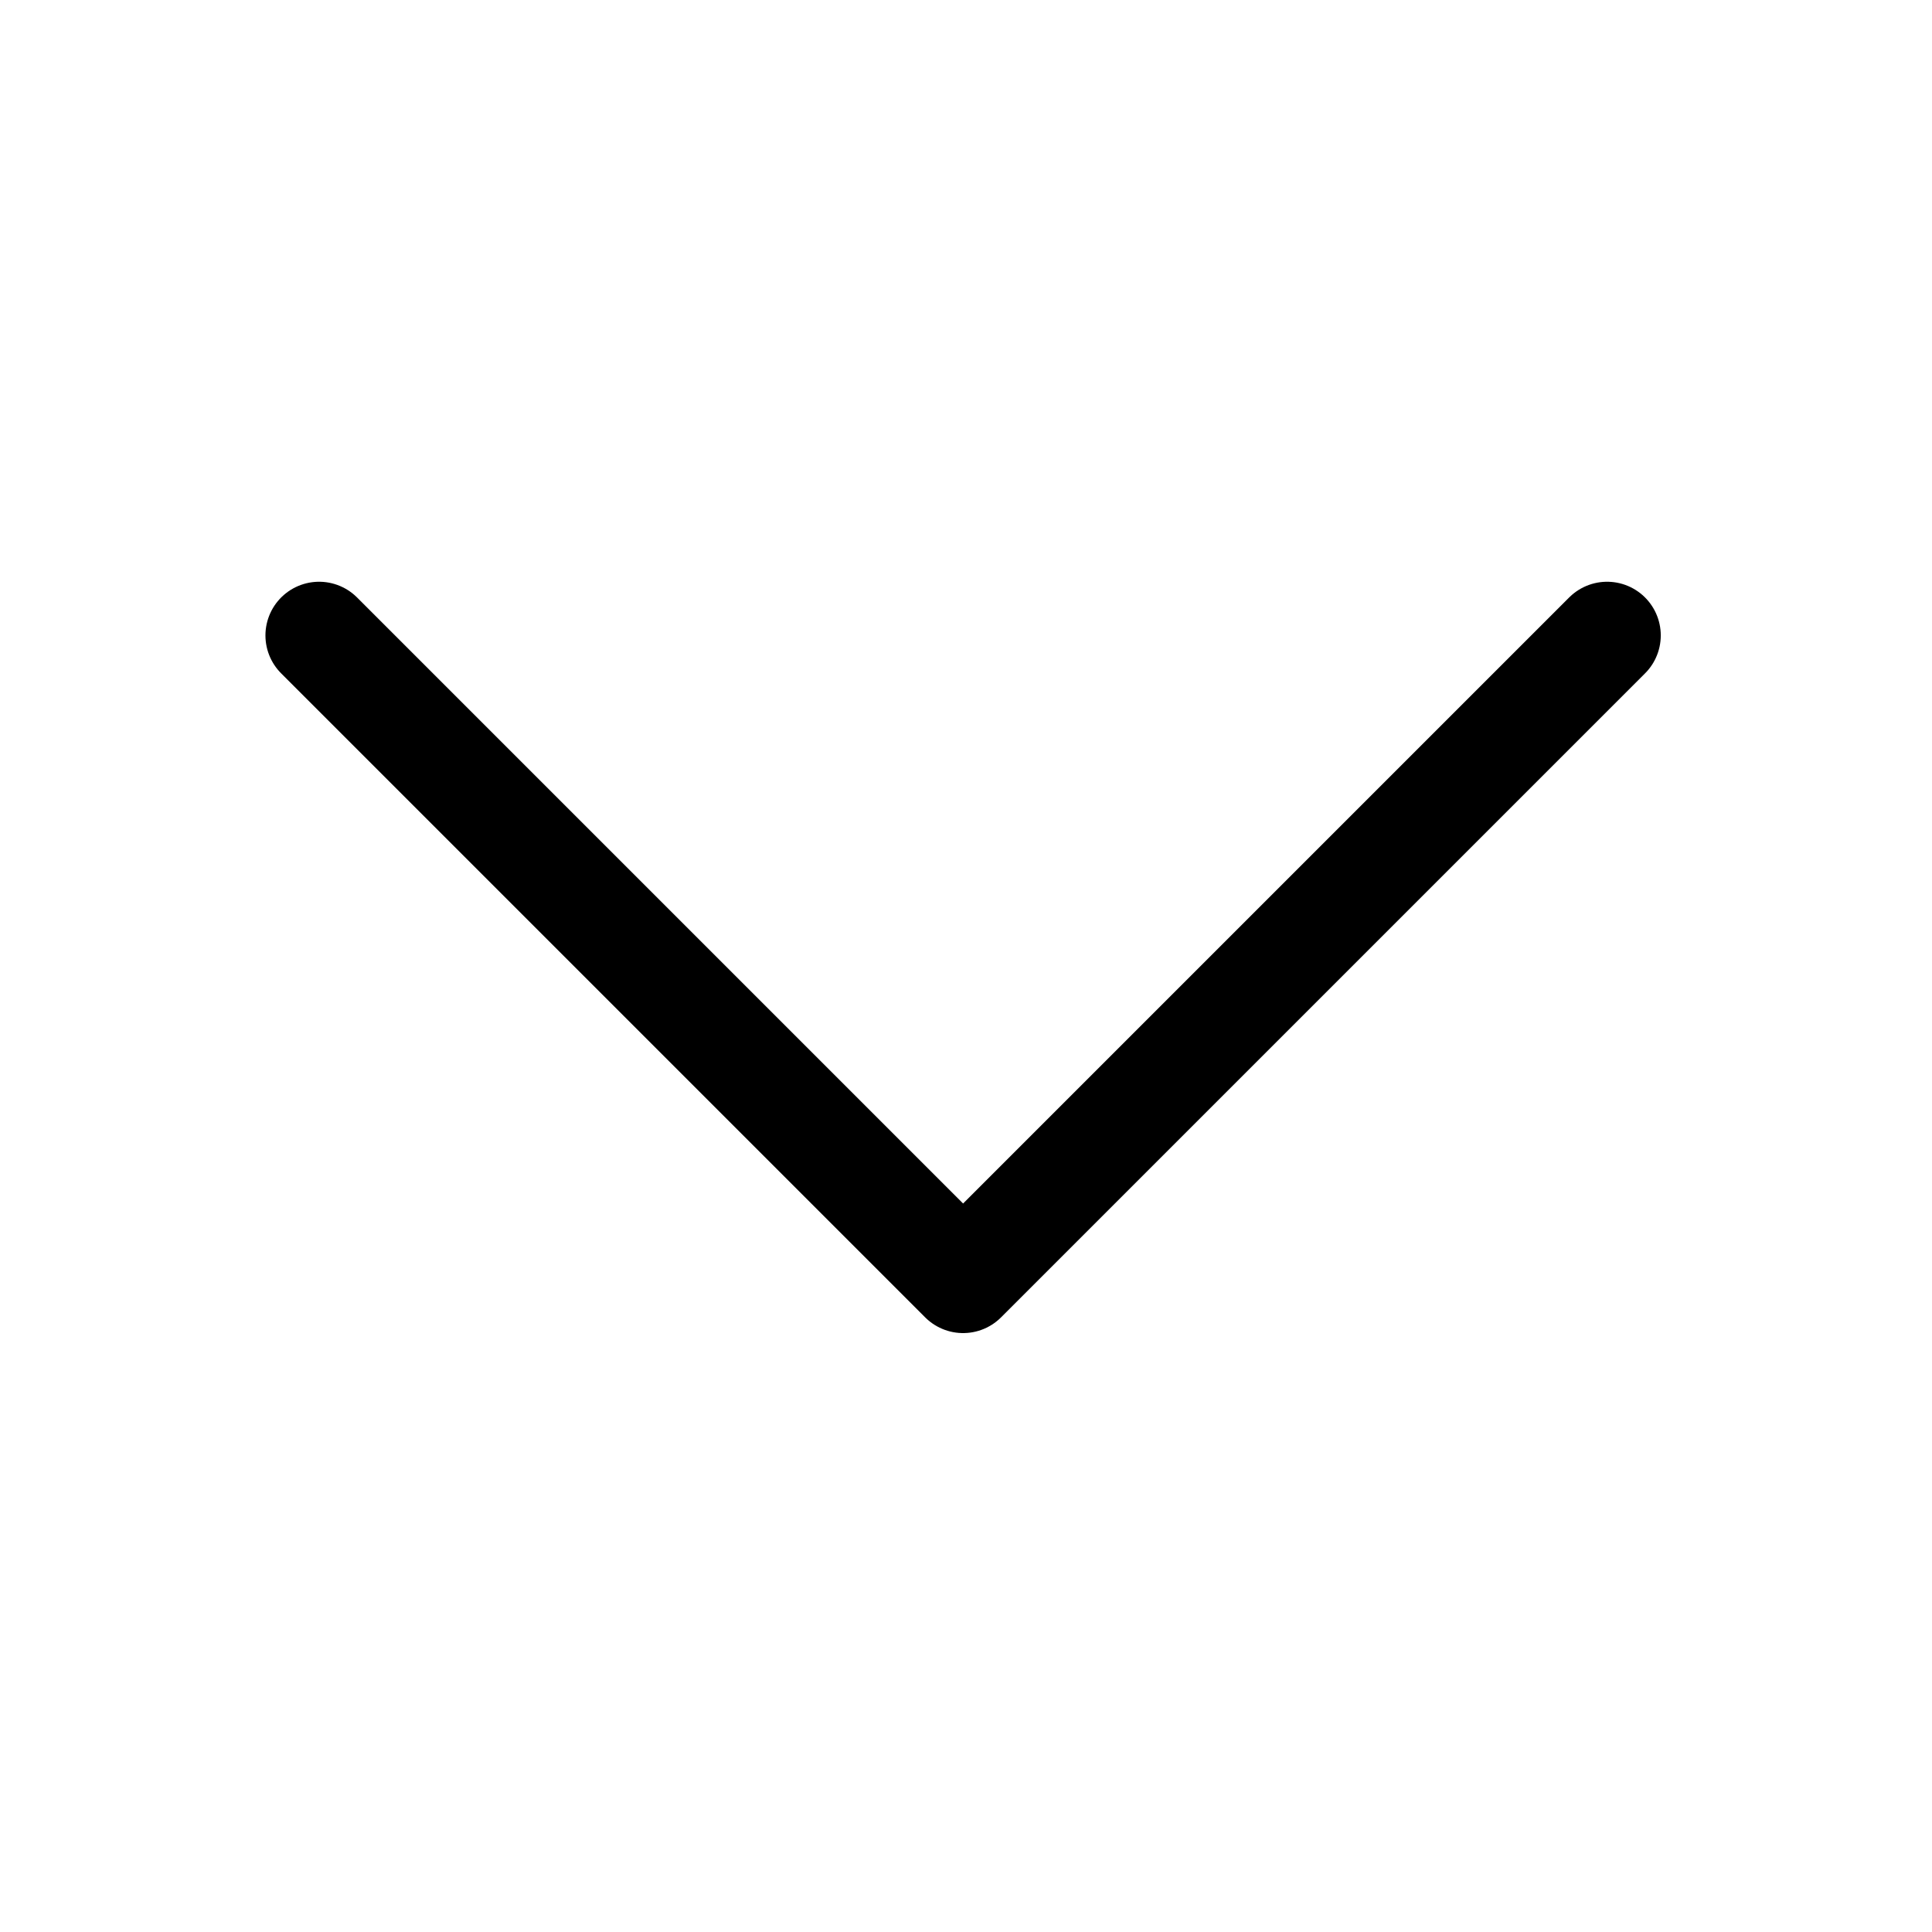 <svg data-name="IC_Down Arrow" xmlns="http://www.w3.org/2000/svg" width="18" height="18" viewBox="0 0 18 18">
    <path data-name="Rectangle 7679" style="fill:none" d="M0 0h18v18H0z"/>
    <path data-name="Path 329" d="m5210.85 1309.529 6 6 6-6" transform="translate(-5207.877 -1303.609)" style="stroke:#000;stroke-linecap:round;stroke-linejoin:round;fill:none"/>
</svg>
